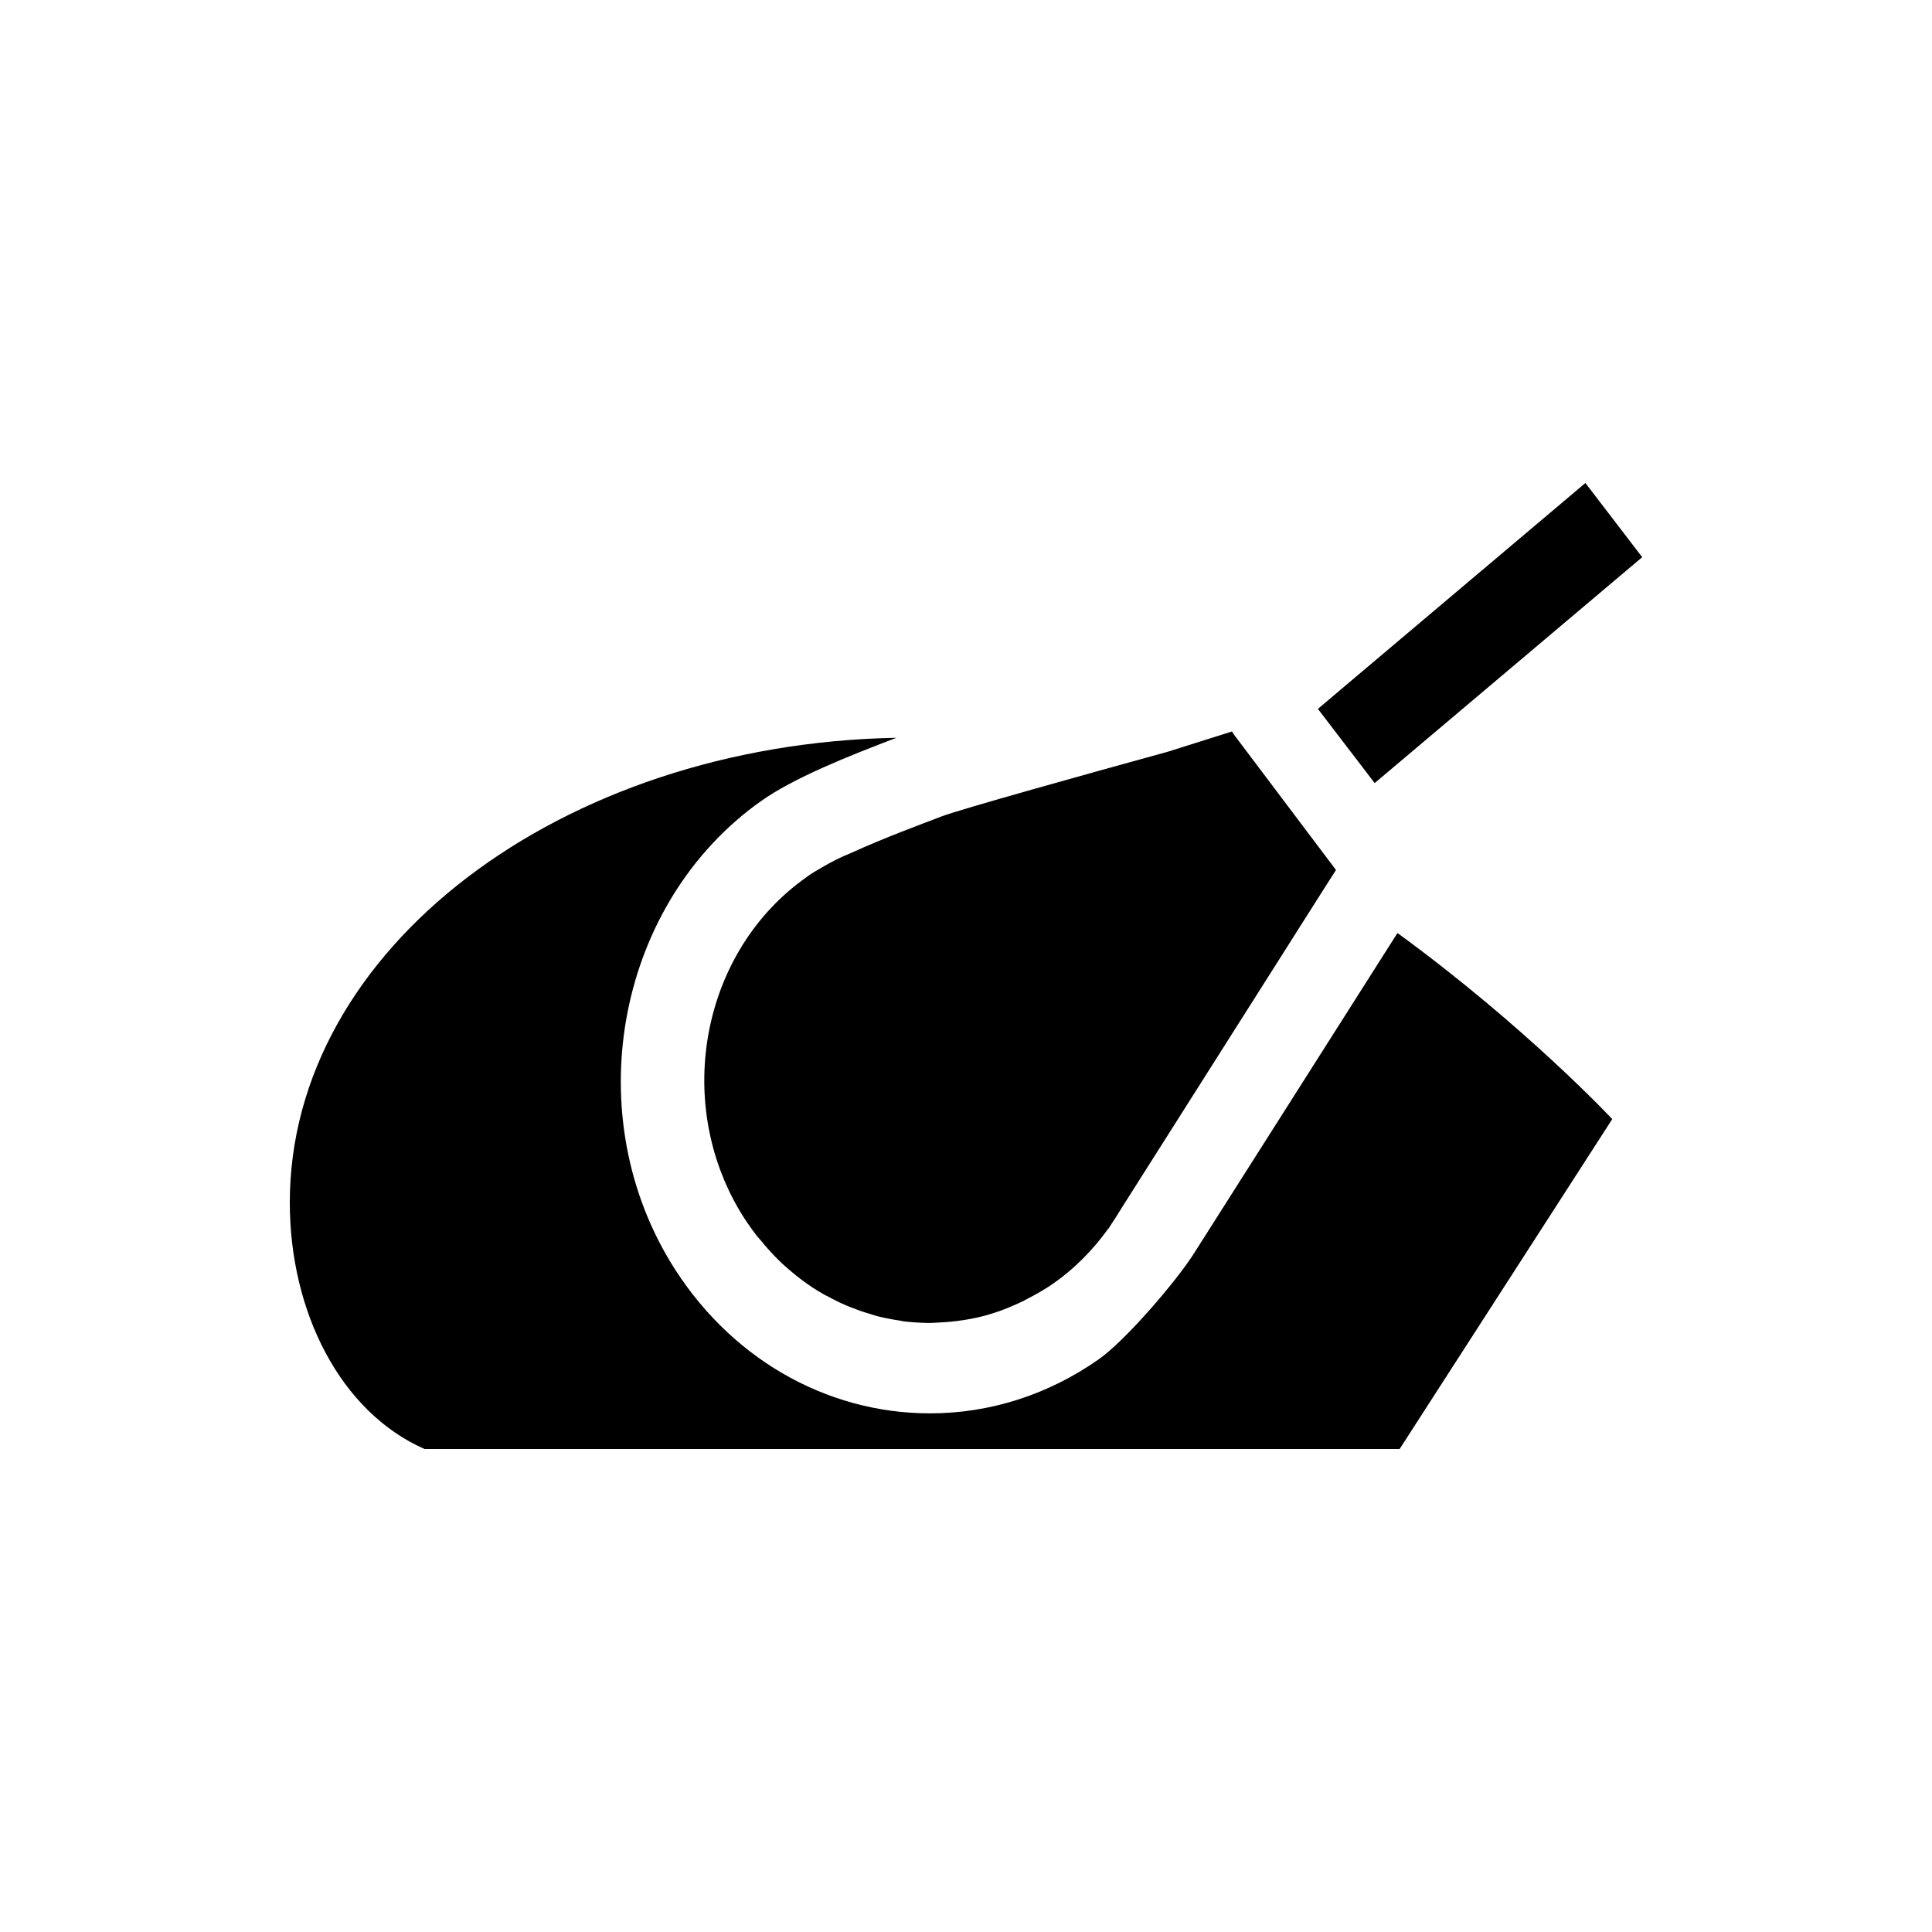 <svg width="40" height="40" viewBox="0 0 40 40" fill="none" xmlns="http://www.w3.org/2000/svg" data-seed-icon="true" data-seed-icon-version="0.3.4">
  <g>
    <g>
      <path d="M24.715 25.958C24.358 26.521 23.298 27.761 22.739 28.149C21.698 28.877 20.495 29.262 19.256 29.262C17.072 29.262 15.061 28.084 13.873 26.116C11.967 22.95 12.81 18.674 15.754 16.587C16.427 16.109 17.541 15.663 18.56 15.275C11.597 15.405 6 19.66 6 24.897C6 27.16 7.047 29.234 8.79 30H28.978L33.38 23.17C33.38 23.17 31.593 21.257 28.933 19.317L24.715 25.958Z" fill="currentColor"/>
      <path d="M25.536 15.193L25.508 15.144L24.18 15.563C22.519 16.02 19.879 16.755 19.486 16.906C19.103 17.054 18.305 17.346 17.615 17.662C17.408 17.744 17.207 17.847 17.009 17.964C16.897 18.026 16.798 18.087 16.712 18.149C16.705 18.153 16.702 18.156 16.699 18.16C14.544 19.674 13.934 22.775 15.333 25.1C15.435 25.268 15.546 25.426 15.661 25.577C15.7 25.622 15.738 25.666 15.776 25.711C15.859 25.814 15.949 25.914 16.041 26.01C16.086 26.054 16.128 26.096 16.172 26.14C16.271 26.233 16.377 26.322 16.482 26.408C16.52 26.436 16.555 26.466 16.594 26.494C16.737 26.604 16.887 26.703 17.041 26.789C17.069 26.806 17.101 26.824 17.133 26.837C17.258 26.906 17.386 26.971 17.516 27.026C17.571 27.05 17.622 27.071 17.676 27.088C17.791 27.136 17.909 27.174 18.027 27.208C18.081 27.225 18.133 27.243 18.187 27.256C18.331 27.291 18.471 27.318 18.615 27.339C18.643 27.342 18.672 27.352 18.701 27.356C18.873 27.377 19.046 27.387 19.221 27.39C19.234 27.39 19.247 27.39 19.256 27.39C19.285 27.39 19.314 27.387 19.339 27.387C19.499 27.38 19.662 27.37 19.822 27.349C19.869 27.342 19.921 27.335 19.968 27.328C20.16 27.298 20.352 27.256 20.54 27.195C20.565 27.188 20.591 27.177 20.616 27.171C20.782 27.116 20.948 27.047 21.111 26.971C21.159 26.951 21.207 26.927 21.255 26.899C21.437 26.806 21.619 26.703 21.795 26.583C22.248 26.267 22.631 25.876 22.944 25.44L22.947 25.443L23.008 25.347C23.078 25.244 23.145 25.137 23.209 25.031L27.382 18.448L27.66 18.012L25.536 15.193Z" fill="currentColor"/>
      <path d="M32.824 10L27.847 14.202L27.286 14.677L28.461 16.213L34 11.536" fill="currentColor"/>
    </g>
  </g>
</svg>
